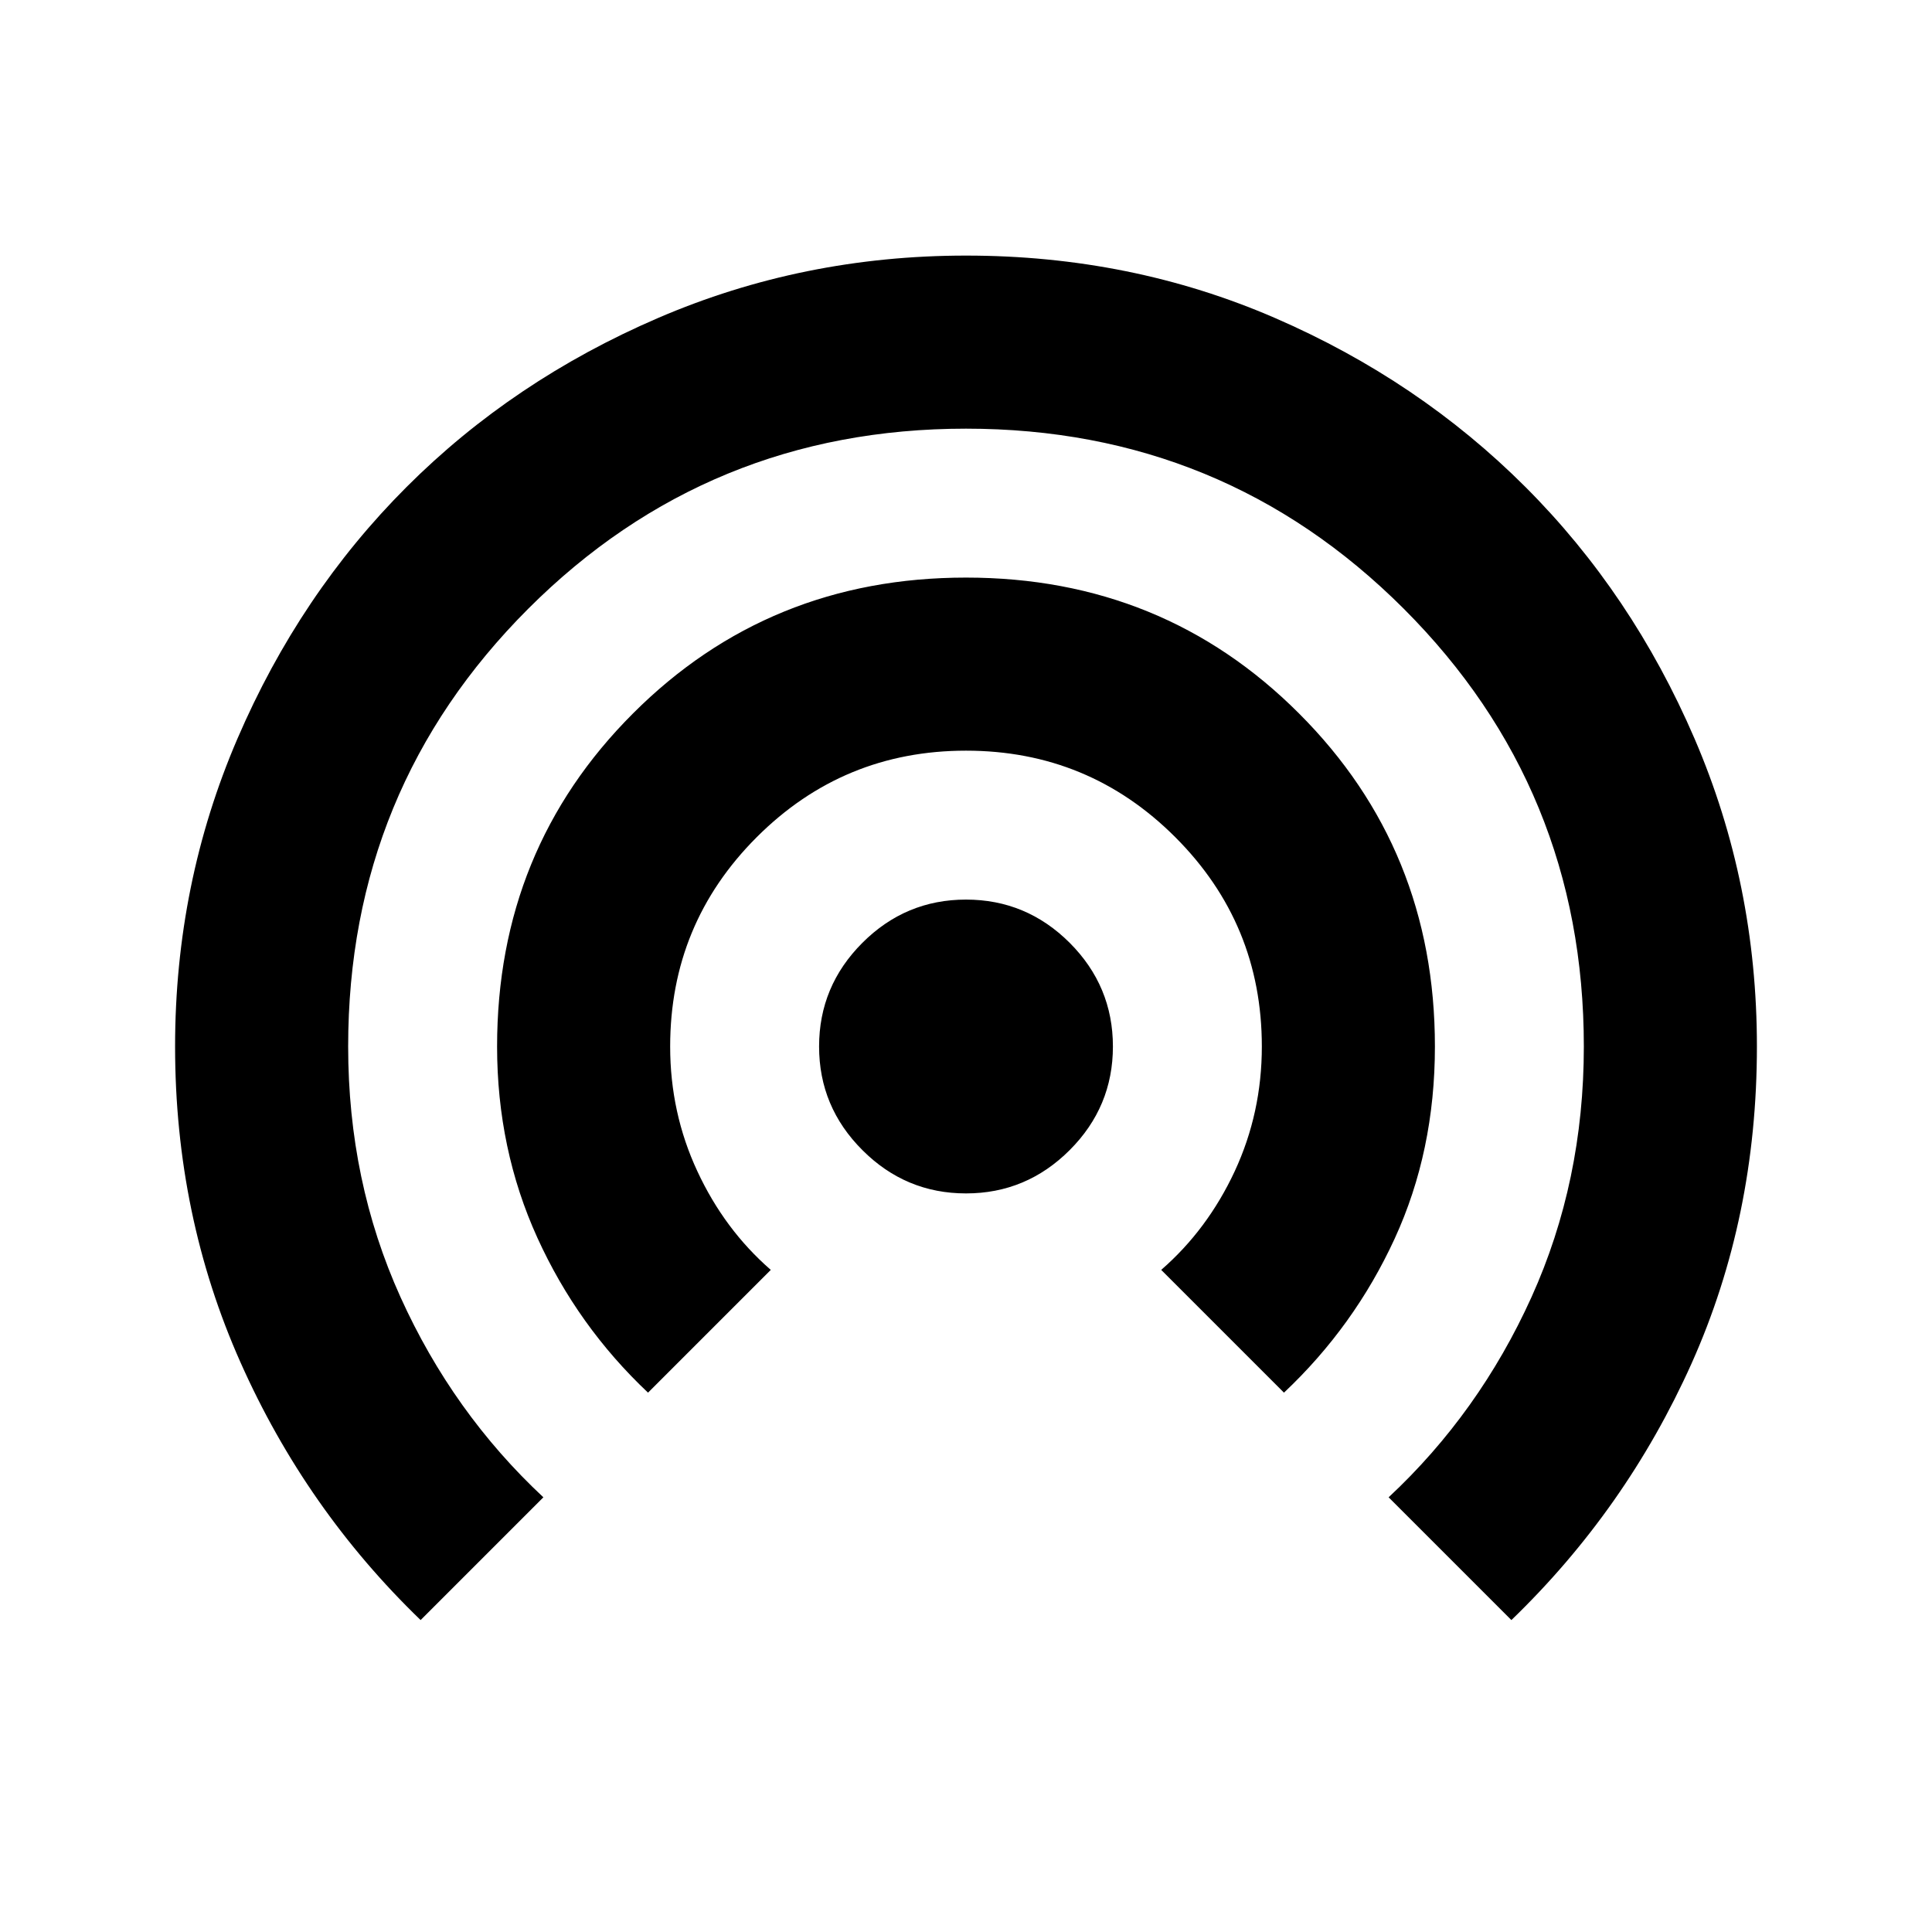 <svg xmlns="http://www.w3.org/2000/svg" height="24" width="24"><path d="M12 14.825Q11.25 14.825 10.713 14.287Q10.175 13.75 10.175 13Q10.175 12.25 10.713 11.712Q11.25 11.175 12 11.175Q12.75 11.175 13.288 11.712Q13.825 12.25 13.825 13Q13.825 13.75 13.288 14.287Q12.75 14.825 12 14.825ZM8.05 17.3Q7.175 16.475 6.675 15.375Q6.175 14.275 6.175 13Q6.175 10.55 7.863 8.863Q9.55 7.175 12 7.175Q14.45 7.175 16.137 8.863Q17.825 10.55 17.825 13Q17.825 14.3 17.325 15.387Q16.825 16.475 15.95 17.3L14.425 15.775Q15 15.275 15.338 14.55Q15.675 13.825 15.675 13Q15.675 11.475 14.6 10.4Q13.525 9.325 12 9.325Q10.475 9.325 9.4 10.4Q8.325 11.475 8.325 13Q8.325 13.825 8.663 14.55Q9 15.275 9.575 15.775ZM5.225 20.125Q3.8 18.75 2.988 16.925Q2.175 15.1 2.175 13Q2.175 10.975 2.95 9.175Q3.725 7.375 5.05 6.05Q6.375 4.725 8.175 3.95Q9.975 3.175 12 3.175Q14.05 3.175 15.838 3.95Q17.625 4.725 18.95 6.05Q20.275 7.375 21.05 9.175Q21.825 10.975 21.825 13Q21.825 15.125 21.013 16.938Q20.2 18.75 18.775 20.125L17.25 18.6Q18.375 17.55 19.025 16.113Q19.675 14.675 19.675 13Q19.675 9.8 17.438 7.562Q15.2 5.325 12 5.325Q8.8 5.325 6.562 7.562Q4.325 9.8 4.325 13Q4.325 14.675 4.975 16.113Q5.625 17.55 6.75 18.6Z"/></svg>
